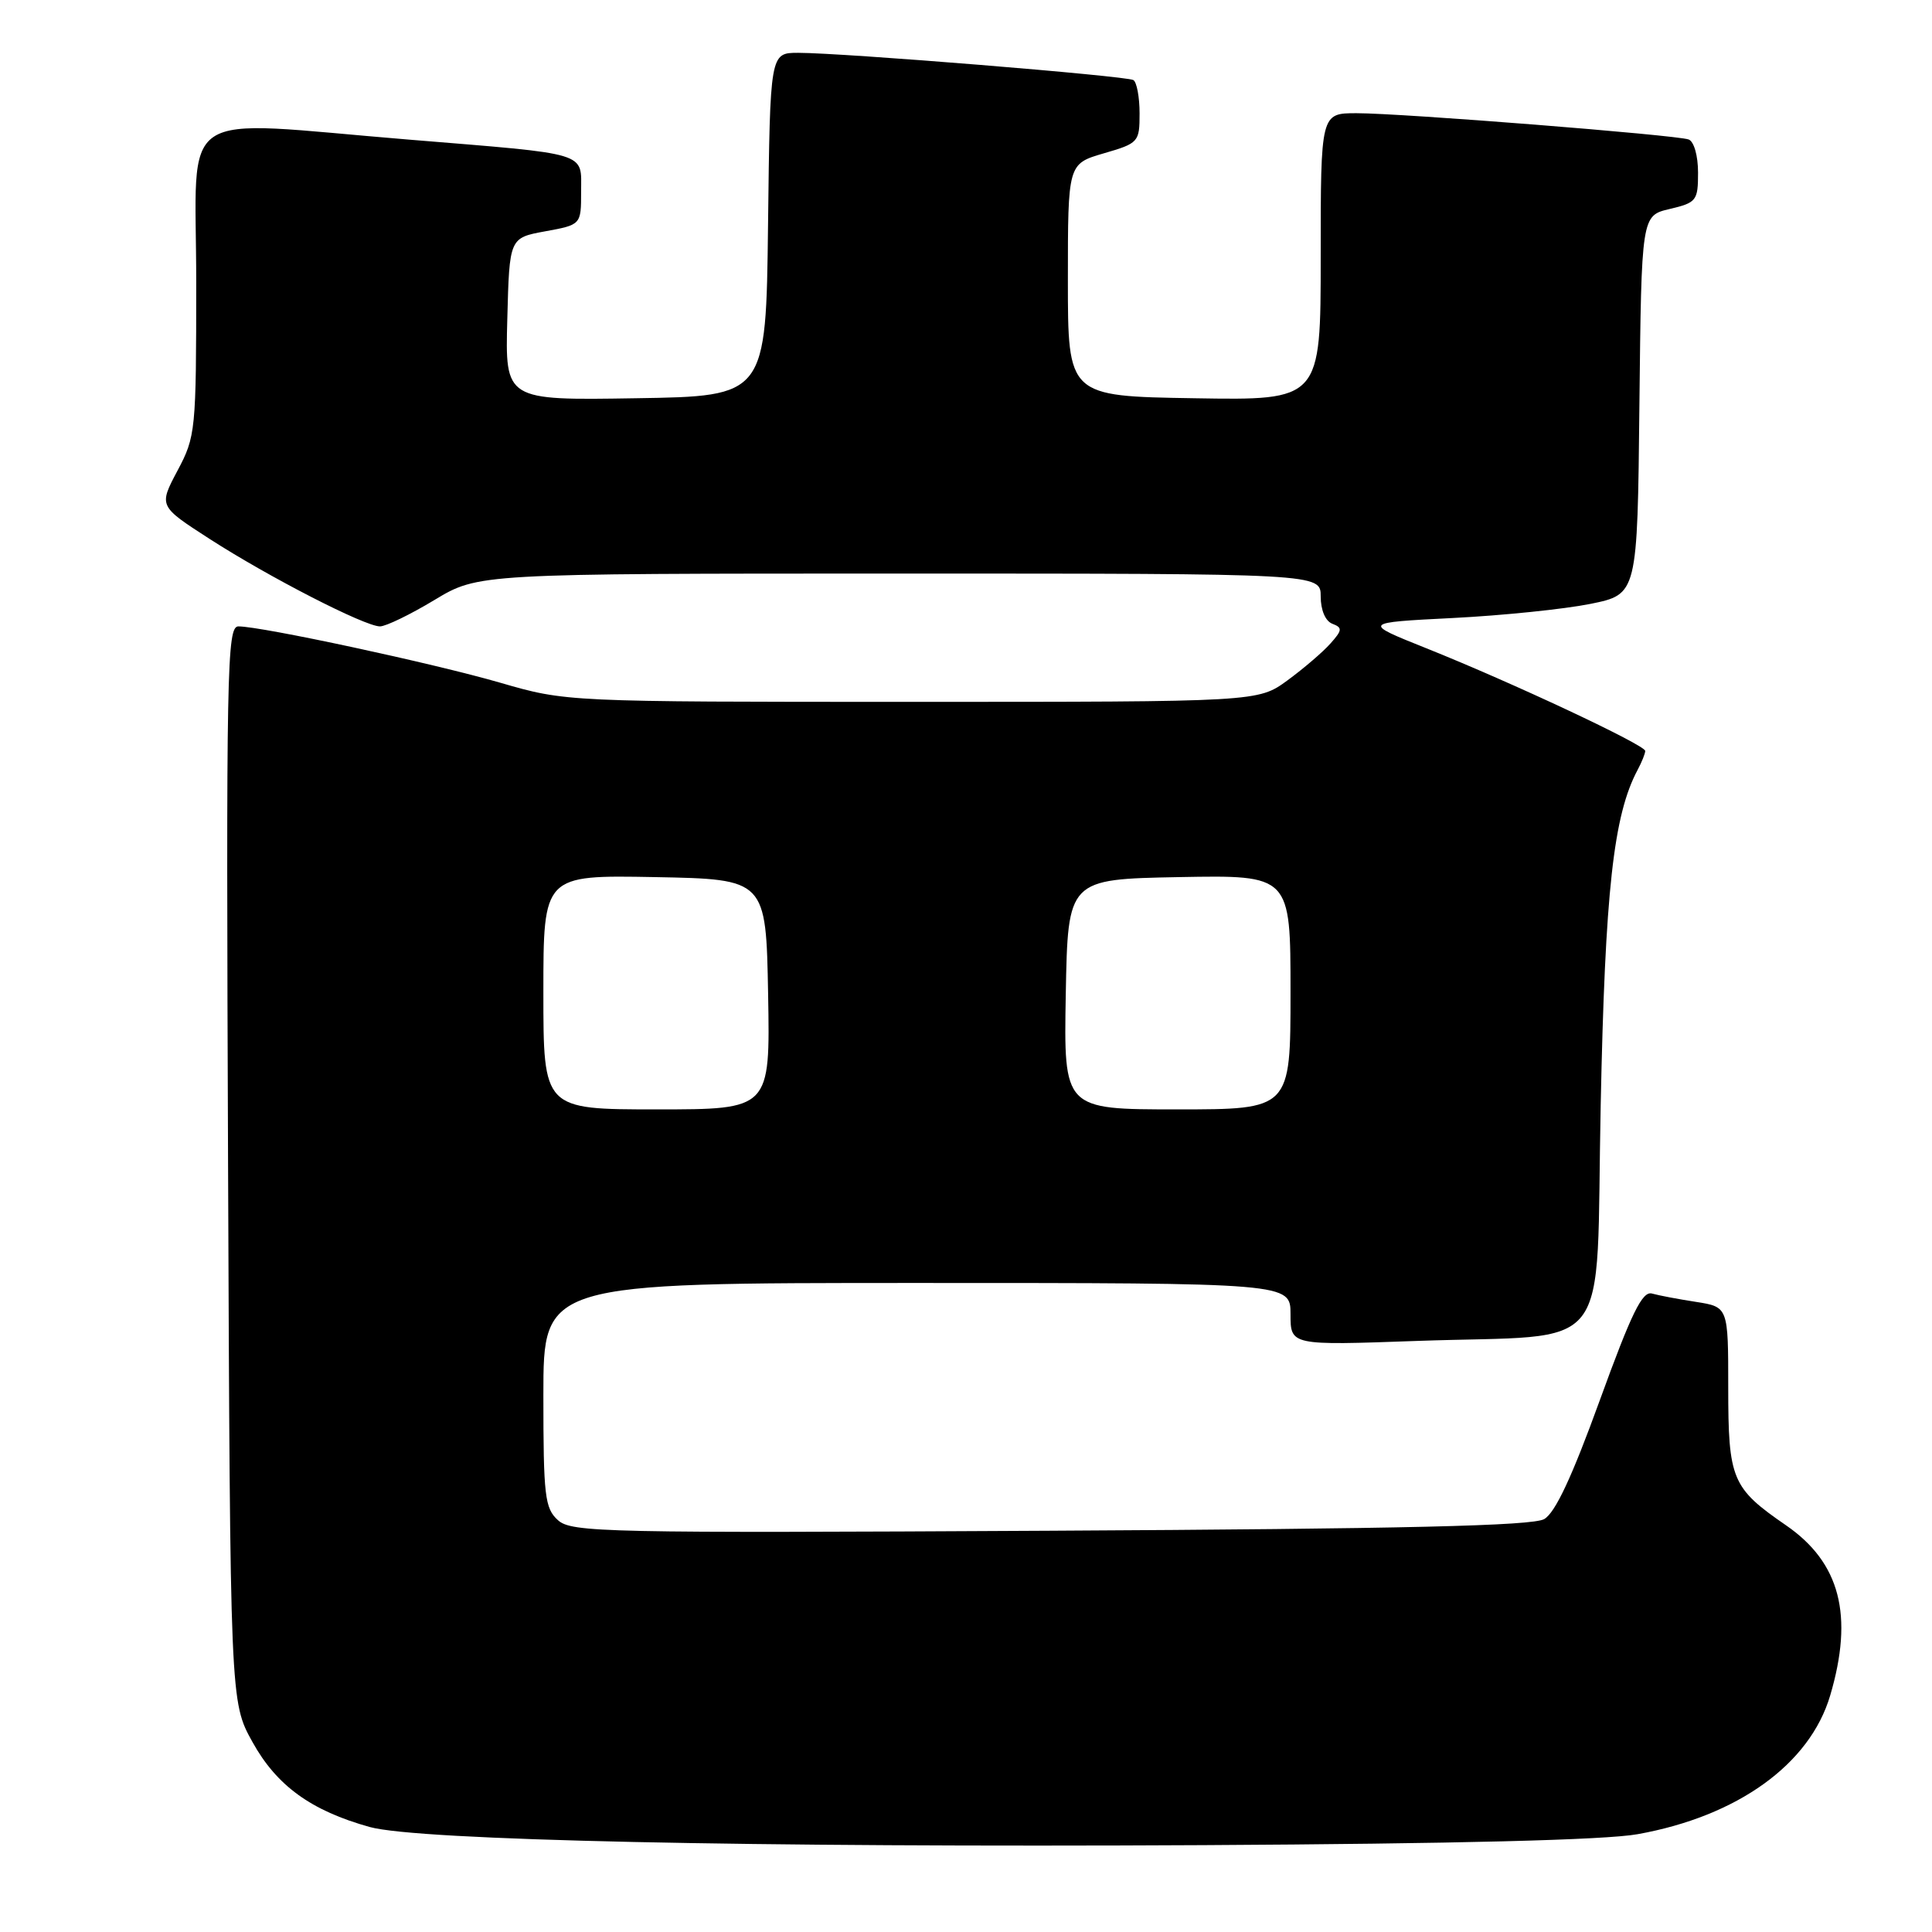 <?xml version="1.0" encoding="UTF-8" standalone="no"?>
<!DOCTYPE svg PUBLIC "-//W3C//DTD SVG 1.1//EN" "http://www.w3.org/Graphics/SVG/1.1/DTD/svg11.dtd" >
<svg xmlns="http://www.w3.org/2000/svg" xmlns:xlink="http://www.w3.org/1999/xlink" version="1.1" viewBox="0 0 256 256">
 <g >
 <path fill="currentColor"
d=" M 216.99 243.04 C 230.23 240.67 239.80 233.78 242.50 224.69 C 245.65 214.06 243.84 207.05 236.64 202.10 C 229.48 197.17 229.00 196.03 229.00 183.87 C 229.00 173.18 229.00 173.18 224.75 172.51 C 222.41 172.15 219.77 171.65 218.89 171.40 C 217.61 171.05 216.18 173.99 211.99 185.52 C 208.30 195.69 206.08 200.45 204.61 201.29 C 203.04 202.18 186.16 202.58 139.18 202.83 C 80.07 203.15 75.73 203.06 73.93 201.43 C 72.19 199.86 72.00 198.23 72.00 184.85 C 72.00 170.00 72.00 170.00 121.50 170.00 C 171.00 170.00 171.00 170.00 171.00 174.14 C 171.00 178.28 171.00 178.28 187.75 177.68 C 214.21 176.74 211.40 180.34 212.10 146.46 C 212.68 118.02 213.79 108.01 217.00 102.00 C 217.55 100.97 218.00 99.85 218.00 99.50 C 218.00 98.72 200.40 90.46 189.00 85.90 C 180.50 82.50 180.50 82.50 192.50 81.89 C 199.10 81.56 207.30 80.71 210.73 80.02 C 216.97 78.75 216.97 78.75 217.23 53.66 C 217.50 28.57 217.50 28.57 221.25 27.69 C 224.80 26.85 225.00 26.59 225.00 22.87 C 225.00 20.63 224.46 18.74 223.75 18.48 C 222.07 17.88 185.76 15.00 179.76 15.00 C 175.00 15.00 175.00 15.00 175.00 34.02 C 175.00 53.05 175.00 53.05 158.25 52.77 C 141.50 52.50 141.50 52.50 141.50 37.10 C 141.50 21.71 141.50 21.71 146.25 20.32 C 150.87 18.98 151.00 18.83 151.00 15.03 C 151.00 12.88 150.63 10.89 150.18 10.61 C 149.29 10.06 111.72 7.00 105.77 7.00 C 102.04 7.00 102.04 7.00 101.77 29.75 C 101.50 52.50 101.50 52.50 84.22 52.77 C 66.93 53.05 66.93 53.05 67.22 42.28 C 67.50 31.52 67.50 31.52 72.25 30.65 C 77.00 29.78 77.00 29.78 77.00 25.41 C 77.00 20.07 78.33 20.48 54.19 18.50 C 22.79 15.93 26.00 13.78 26.00 37.35 C 26.00 57.11 25.93 57.84 23.51 62.38 C 21.03 67.06 21.03 67.06 27.76 71.40 C 35.64 76.48 48.34 83.00 50.35 83.00 C 51.13 83.00 54.37 81.43 57.57 79.50 C 63.38 76.00 63.38 76.00 119.19 76.00 C 175.00 76.00 175.00 76.00 175.00 79.03 C 175.00 80.84 175.62 82.30 176.54 82.65 C 177.90 83.17 177.87 83.50 176.29 85.27 C 175.31 86.38 172.74 88.58 170.60 90.15 C 166.70 93.00 166.70 93.00 120.87 93.00 C 75.03 93.00 75.03 93.00 66.27 90.46 C 57.44 87.90 34.67 83.00 31.59 83.00 C 30.06 83.00 29.96 88.48 30.22 154.25 C 30.50 225.50 30.50 225.50 33.45 230.82 C 36.66 236.62 41.23 239.93 49.00 242.09 C 55.40 243.86 99.14 244.81 159.50 244.49 C 192.78 244.31 212.76 243.81 216.99 243.04 Z  M 72.00 131.47 C 72.00 115.95 72.00 115.95 86.75 116.22 C 101.50 116.50 101.50 116.50 101.78 131.75 C 102.05 147.00 102.05 147.00 87.03 147.00 C 72.00 147.00 72.00 147.00 72.00 131.47 Z  M 141.22 131.75 C 141.50 116.50 141.50 116.50 156.25 116.22 C 171.00 115.95 171.00 115.95 171.00 131.47 C 171.00 147.00 171.00 147.00 155.97 147.00 C 140.95 147.00 140.95 147.00 141.22 131.75 Z "/>
</g>
</svg>